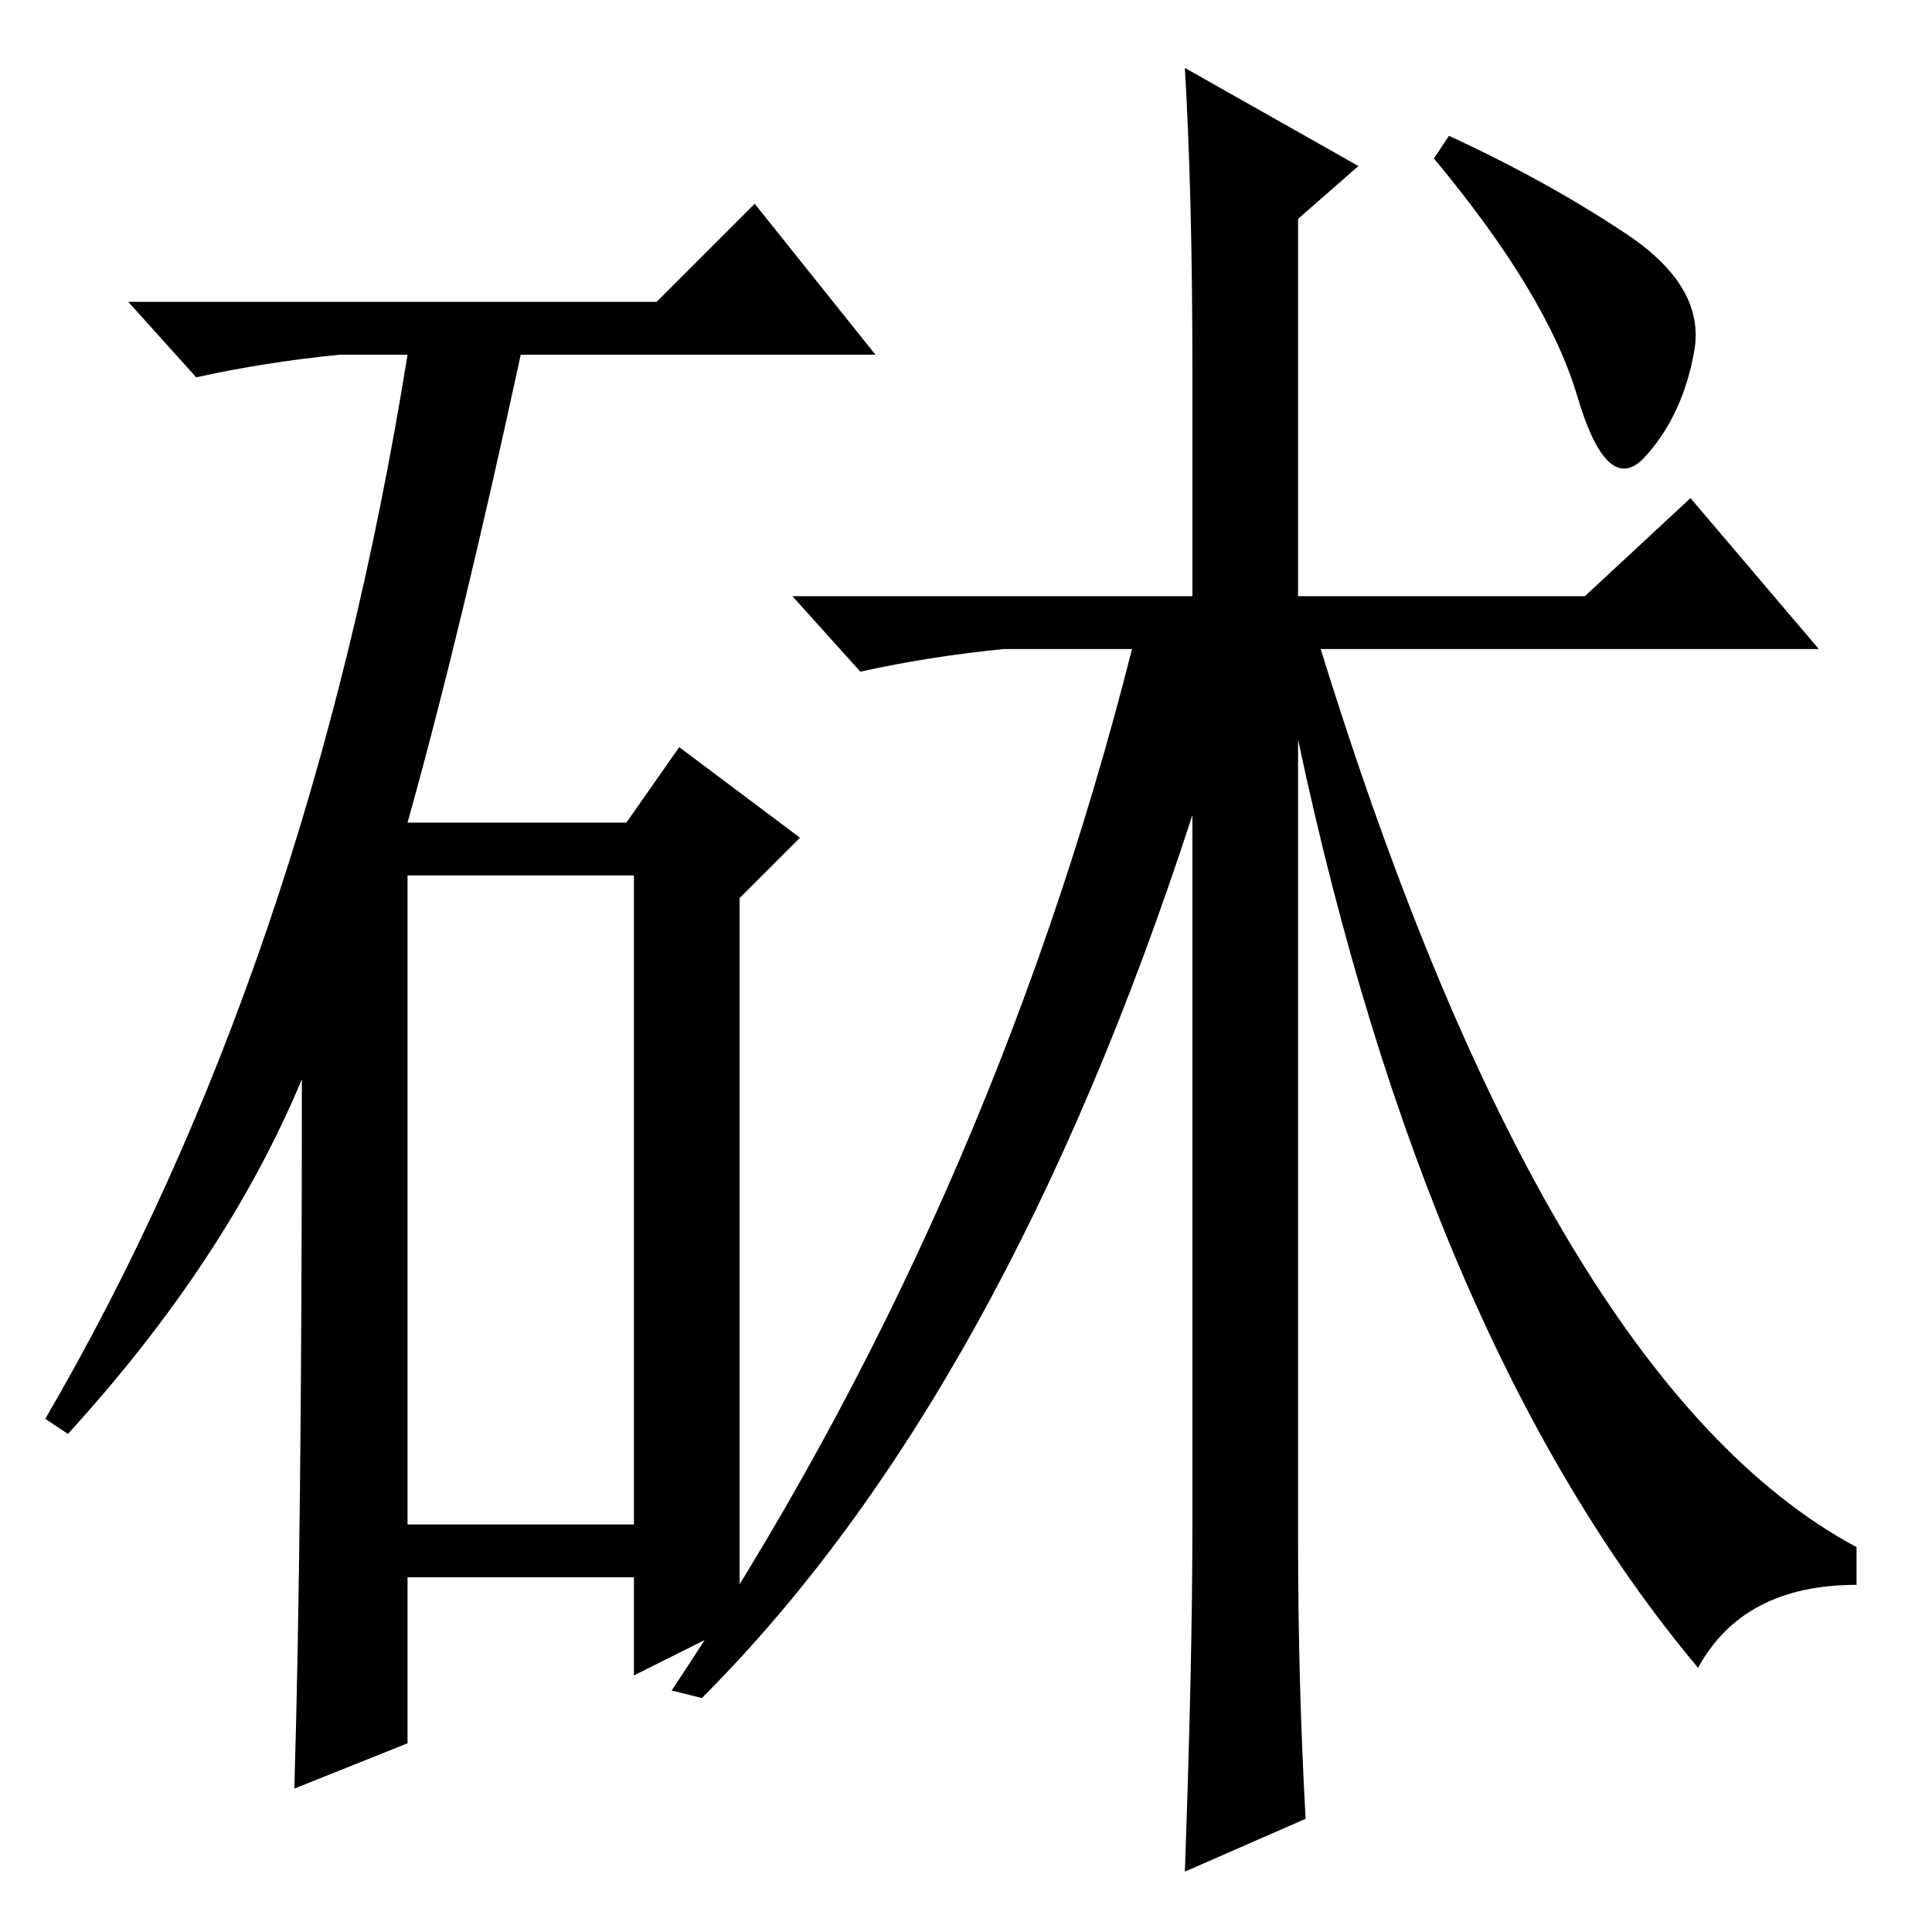 <?xml version="1.0" standalone="no"?>
<!DOCTYPE svg PUBLIC "-//W3C//DTD SVG 1.1//EN" "http://www.w3.org/Graphics/SVG/1.1/DTD/svg11.dtd" >
<svg xmlns="http://www.w3.org/2000/svg" xmlns:xlink="http://www.w3.org/1999/xlink" version="1.1" viewBox="0 -36 256 256">
  <g transform="matrix(1 0 0 -1 0 220)">
   <path fill="currentColor"
d="M87 216l13 13l16 -20h-47q-8 -37 -15 -62h29l7 10l16 -12l-8 -8v-96l-14 -7v13h-30v-22l-15 -6q1 33 1 94q-10 -24 -31 -47l-3 2q35 60 48 141h-9q-10 -1 -19 -3l-9 10h70zM54 54h30v86h-30v-86zM173 15l-16 -7q1 28 1 46v94q-25 -77 -65 -117l-4 1q42 63 61 138h-17
q-10 -1 -19 -3l-9 10h53v30q0 23 -1 40l23 -13l-8 -7v-50h38l14 13l17 -20h-66q30 -97 71 -119v-5q-15 0 -21 -11q-36 43 -53 123v-106q0 -19 1 -37zM215.5 225q10.5 -7 9 -15.5t-6.5 -14t-9 8t-19 31.5l2 3q13 -6 23.5 -13z" />
  </g>

</svg>
